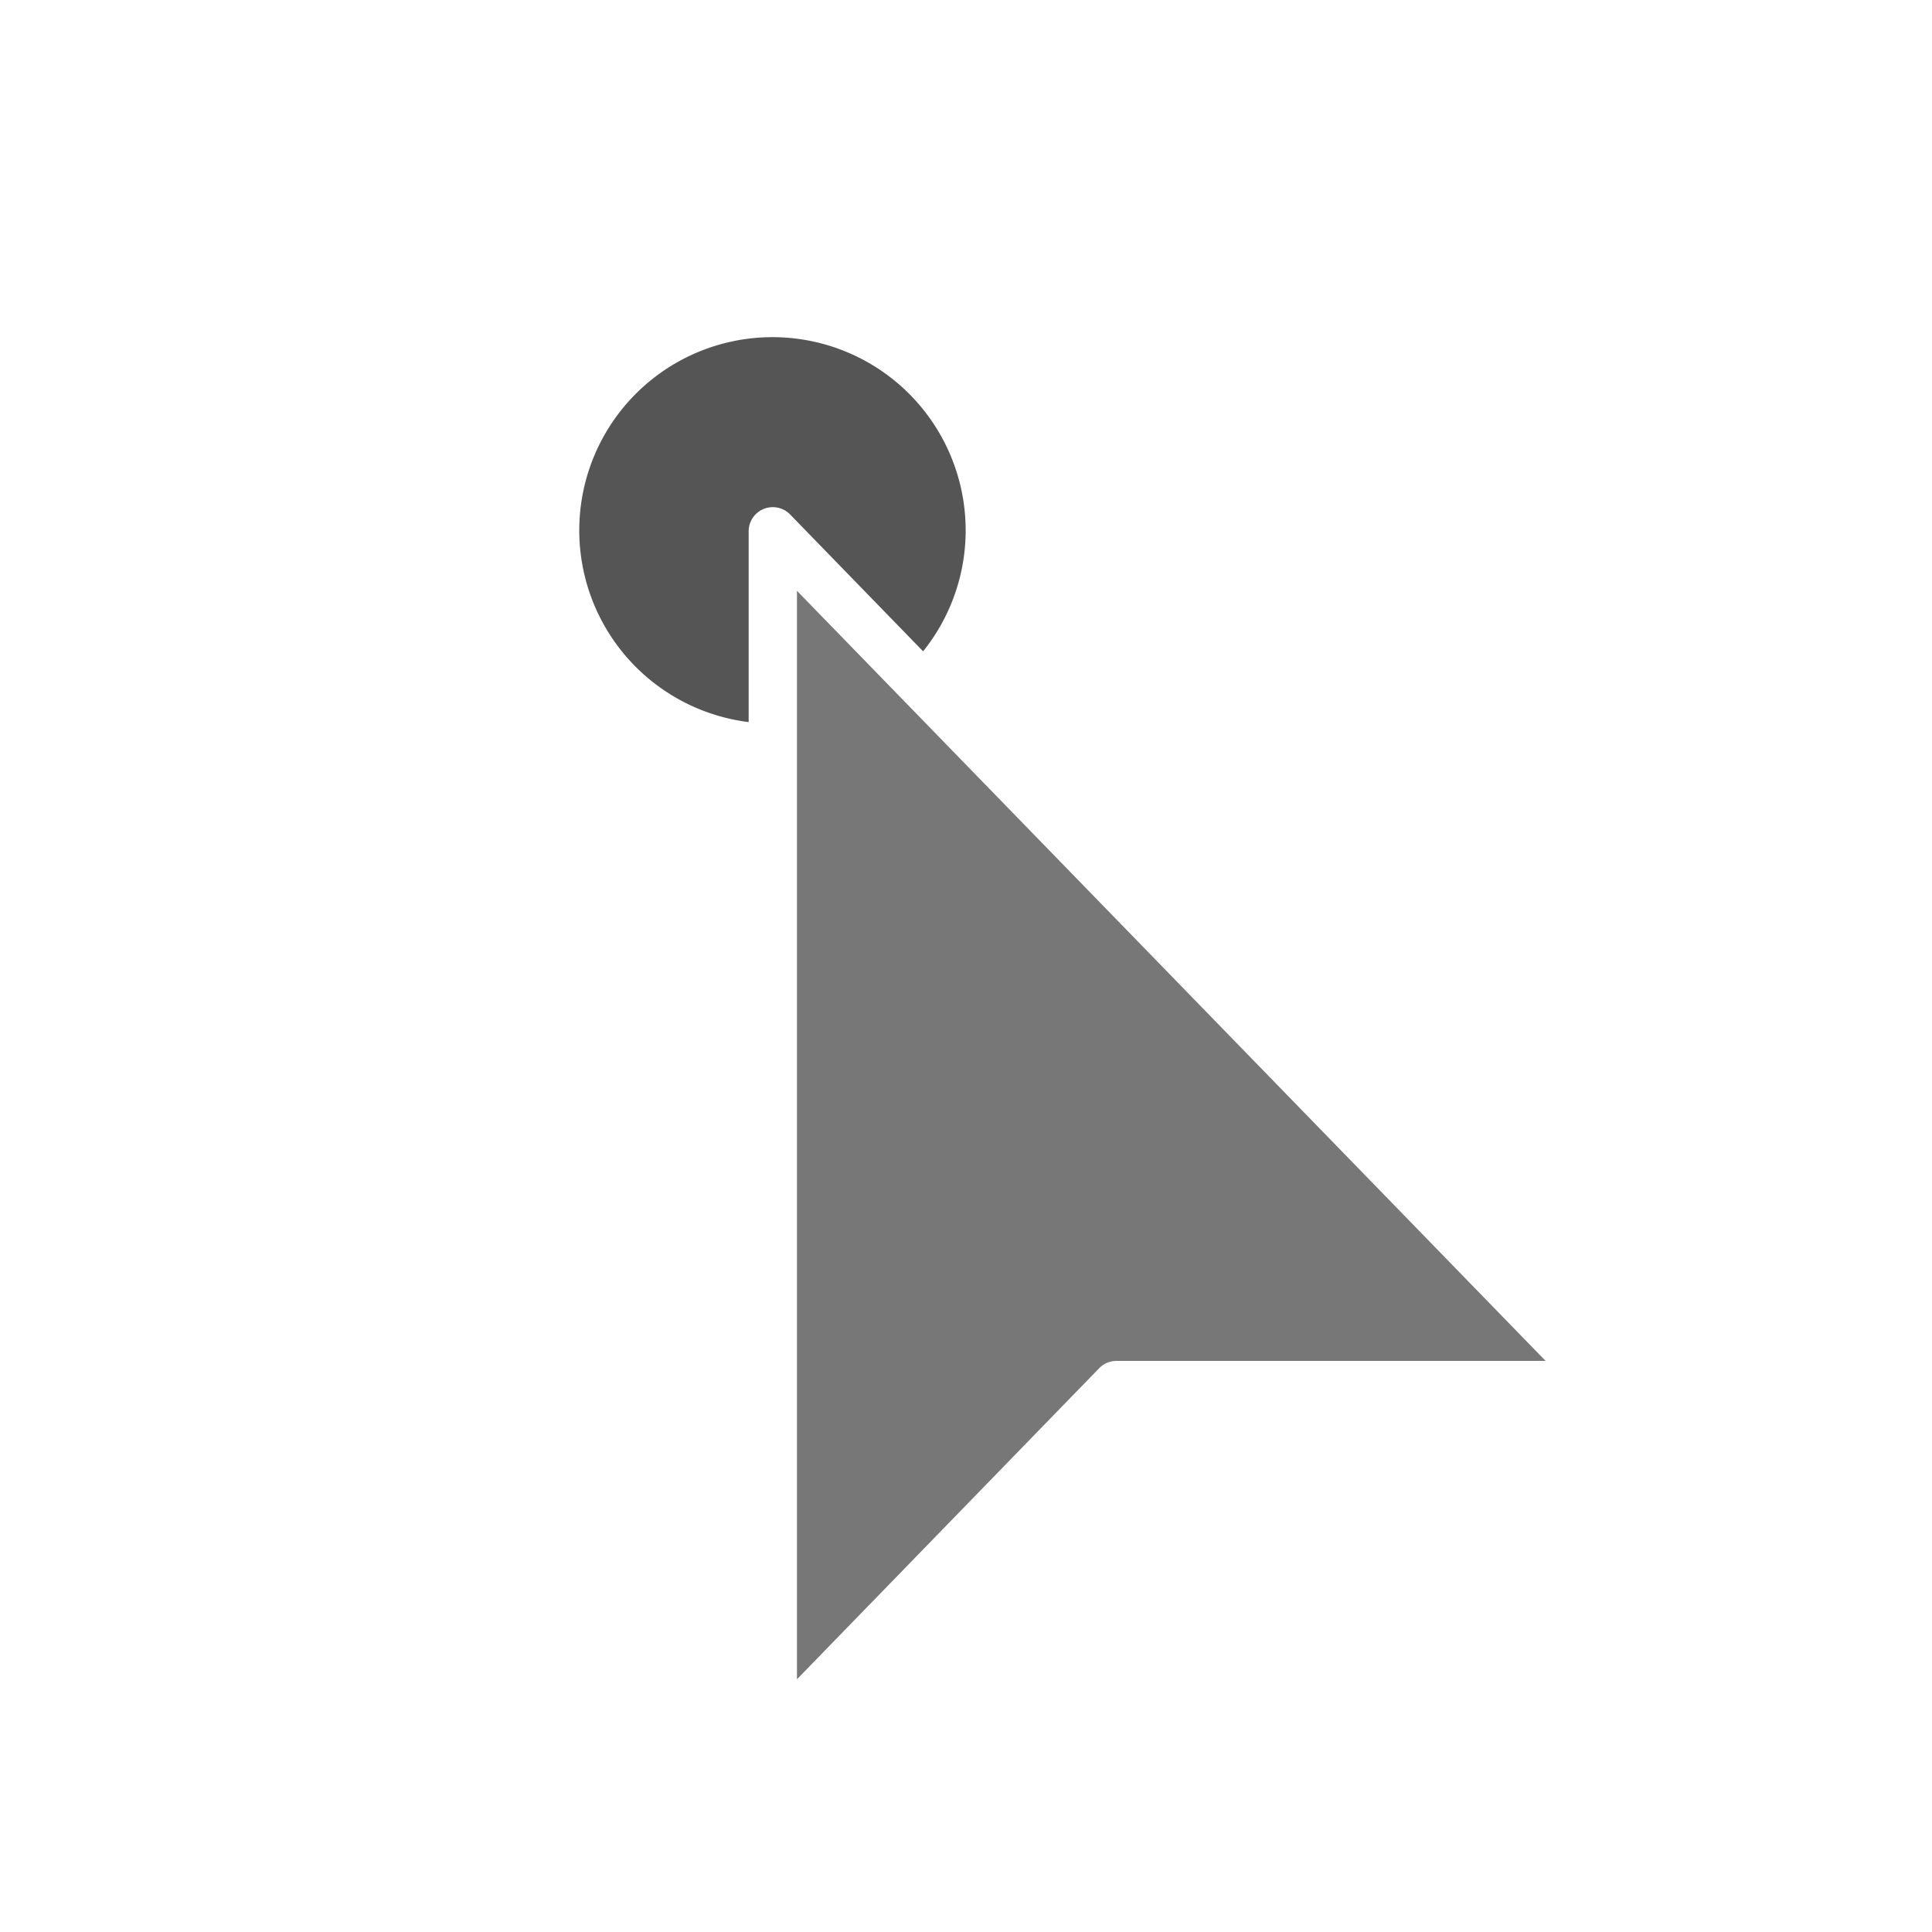 <svg xmlns="http://www.w3.org/2000/svg" xmlns:xlink="http://www.w3.org/1999/xlink" width="40" height="40" viewBox="0 0 40 40"><defs><style>.a{fill:none;}.b{clip-path:url(#a);}.c{fill:#777;}.d{fill:#555;}</style><clipPath id="a"><rect class="a" width="40" height="40" transform="translate(0 120)"/></clipPath></defs><g class="b" transform="translate(0 -120)"><path class="c" d="M142.757,28.328a.5.5,0,0,1,.359-.152H152L136.5,12.232V34.768Z" transform="translate(-120 120)"/><path class="d" d="M135.5,11a.5.5,0,0,1,.858-.349l2.754,2.834A4,4,0,1,0,135.5,14.95Z" transform="translate(-120 120)"/></g></svg>